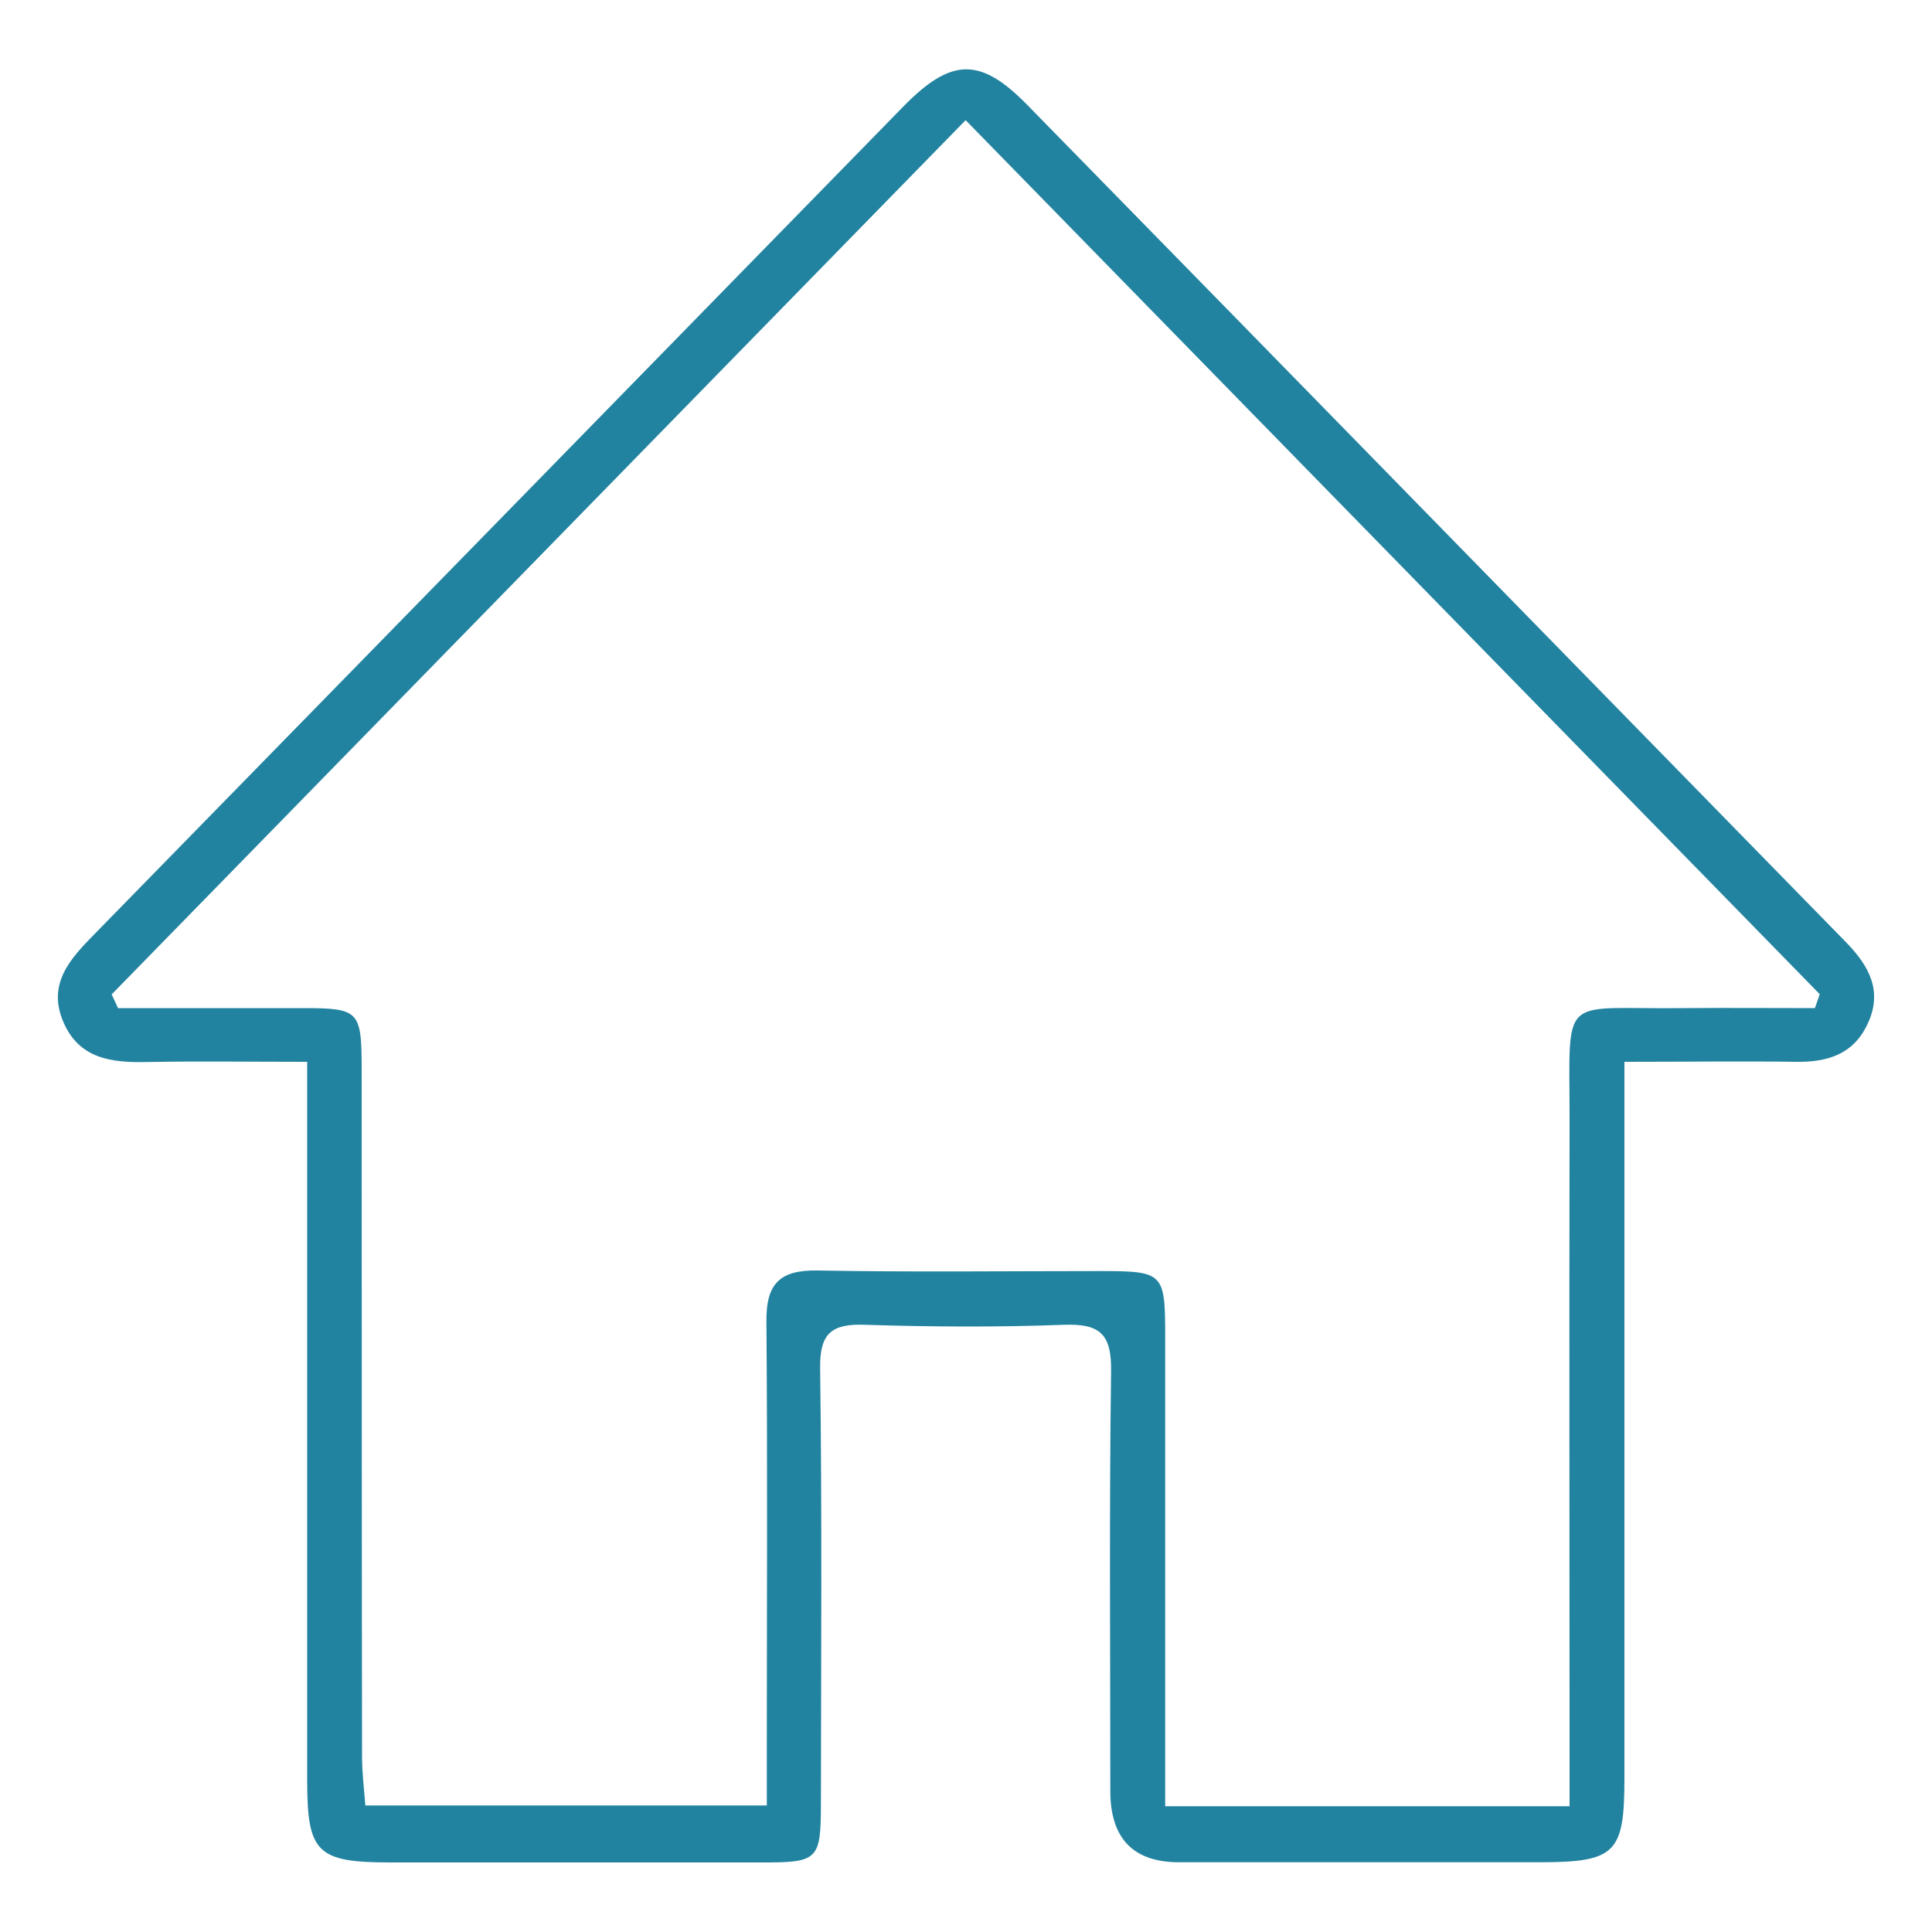 <?xml version="1.0" encoding="UTF-8"?>
<svg id="Layer_2" data-name="Layer 2" xmlns="http://www.w3.org/2000/svg" viewBox="0 0 100 100">
  <defs>
    <style>
      .cls-1 {
        fill: none;
      }

      .cls-2 {
        fill: #2283a0;
        fill-rule: evenodd;
      }
    </style>
  </defs>
  <g id="Layer_1-2" data-name="Layer 1">
    <g>
      <rect class="cls-1" width="100" height="100"/>
      <path class="cls-2" d="m84.08,54.96v2.95c0,11.38,0,22.75,0,34.13,0,3.89-.45,4.35-4.42,4.35-6.21,0-12.42,0-18.63,0q-3.55,0-3.56-3.67c0-7.26-.06-14.52.04-21.78.02-1.89-.58-2.43-2.42-2.37-3.44.13-6.89.11-10.33,0-1.73-.06-2.34.45-2.31,2.27.1,7.48.05,14.97.04,22.45,0,3.01-.12,3.12-3.18,3.11-6.37,0-12.73,0-19.09,0-3.81,0-4.32-.5-4.32-4.23v-37.21c-2.85,0-5.57-.04-8.3.01-1.82.04-3.5-.16-4.32-2.07-.84-1.96.33-3.25,1.58-4.52,13.97-14.28,27.93-28.58,41.9-42.87,2.48-2.53,3.98-2.57,6.42-.07,14.13,14.43,28.25,28.89,42.37,43.33,1.18,1.21,1.92,2.52,1.12,4.22-.73,1.58-2.07,1.99-3.7,1.97-2.83-.04-5.67,0-8.89,0Zm-23.78,38.53h20.94v-2.68c0-10.92-.02-21.85,0-32.78.01-6.74-.6-5.77,5.89-5.85,2.27-.02,4.54,0,6.81,0,.08-.24.17-.48.25-.72-14.7-15.04-29.4-30.08-44.21-45.24-14.92,15.27-29.56,30.27-44.2,45.25.11.24.22.48.33.71,3.19,0,6.37,0,9.56,0,2.89,0,3.04.13,3.05,3.04.01,11.9,0,23.81.02,35.7,0,.86.11,1.71.17,2.53h20.78v-2.82c0-7.41.04-14.82-.02-22.24-.02-1.93.68-2.66,2.63-2.63,4.86.09,9.73.03,14.59.03,3.34,0,3.42.07,3.42,3.38v24.3Z"/>
    </g>
  </g>
</svg>